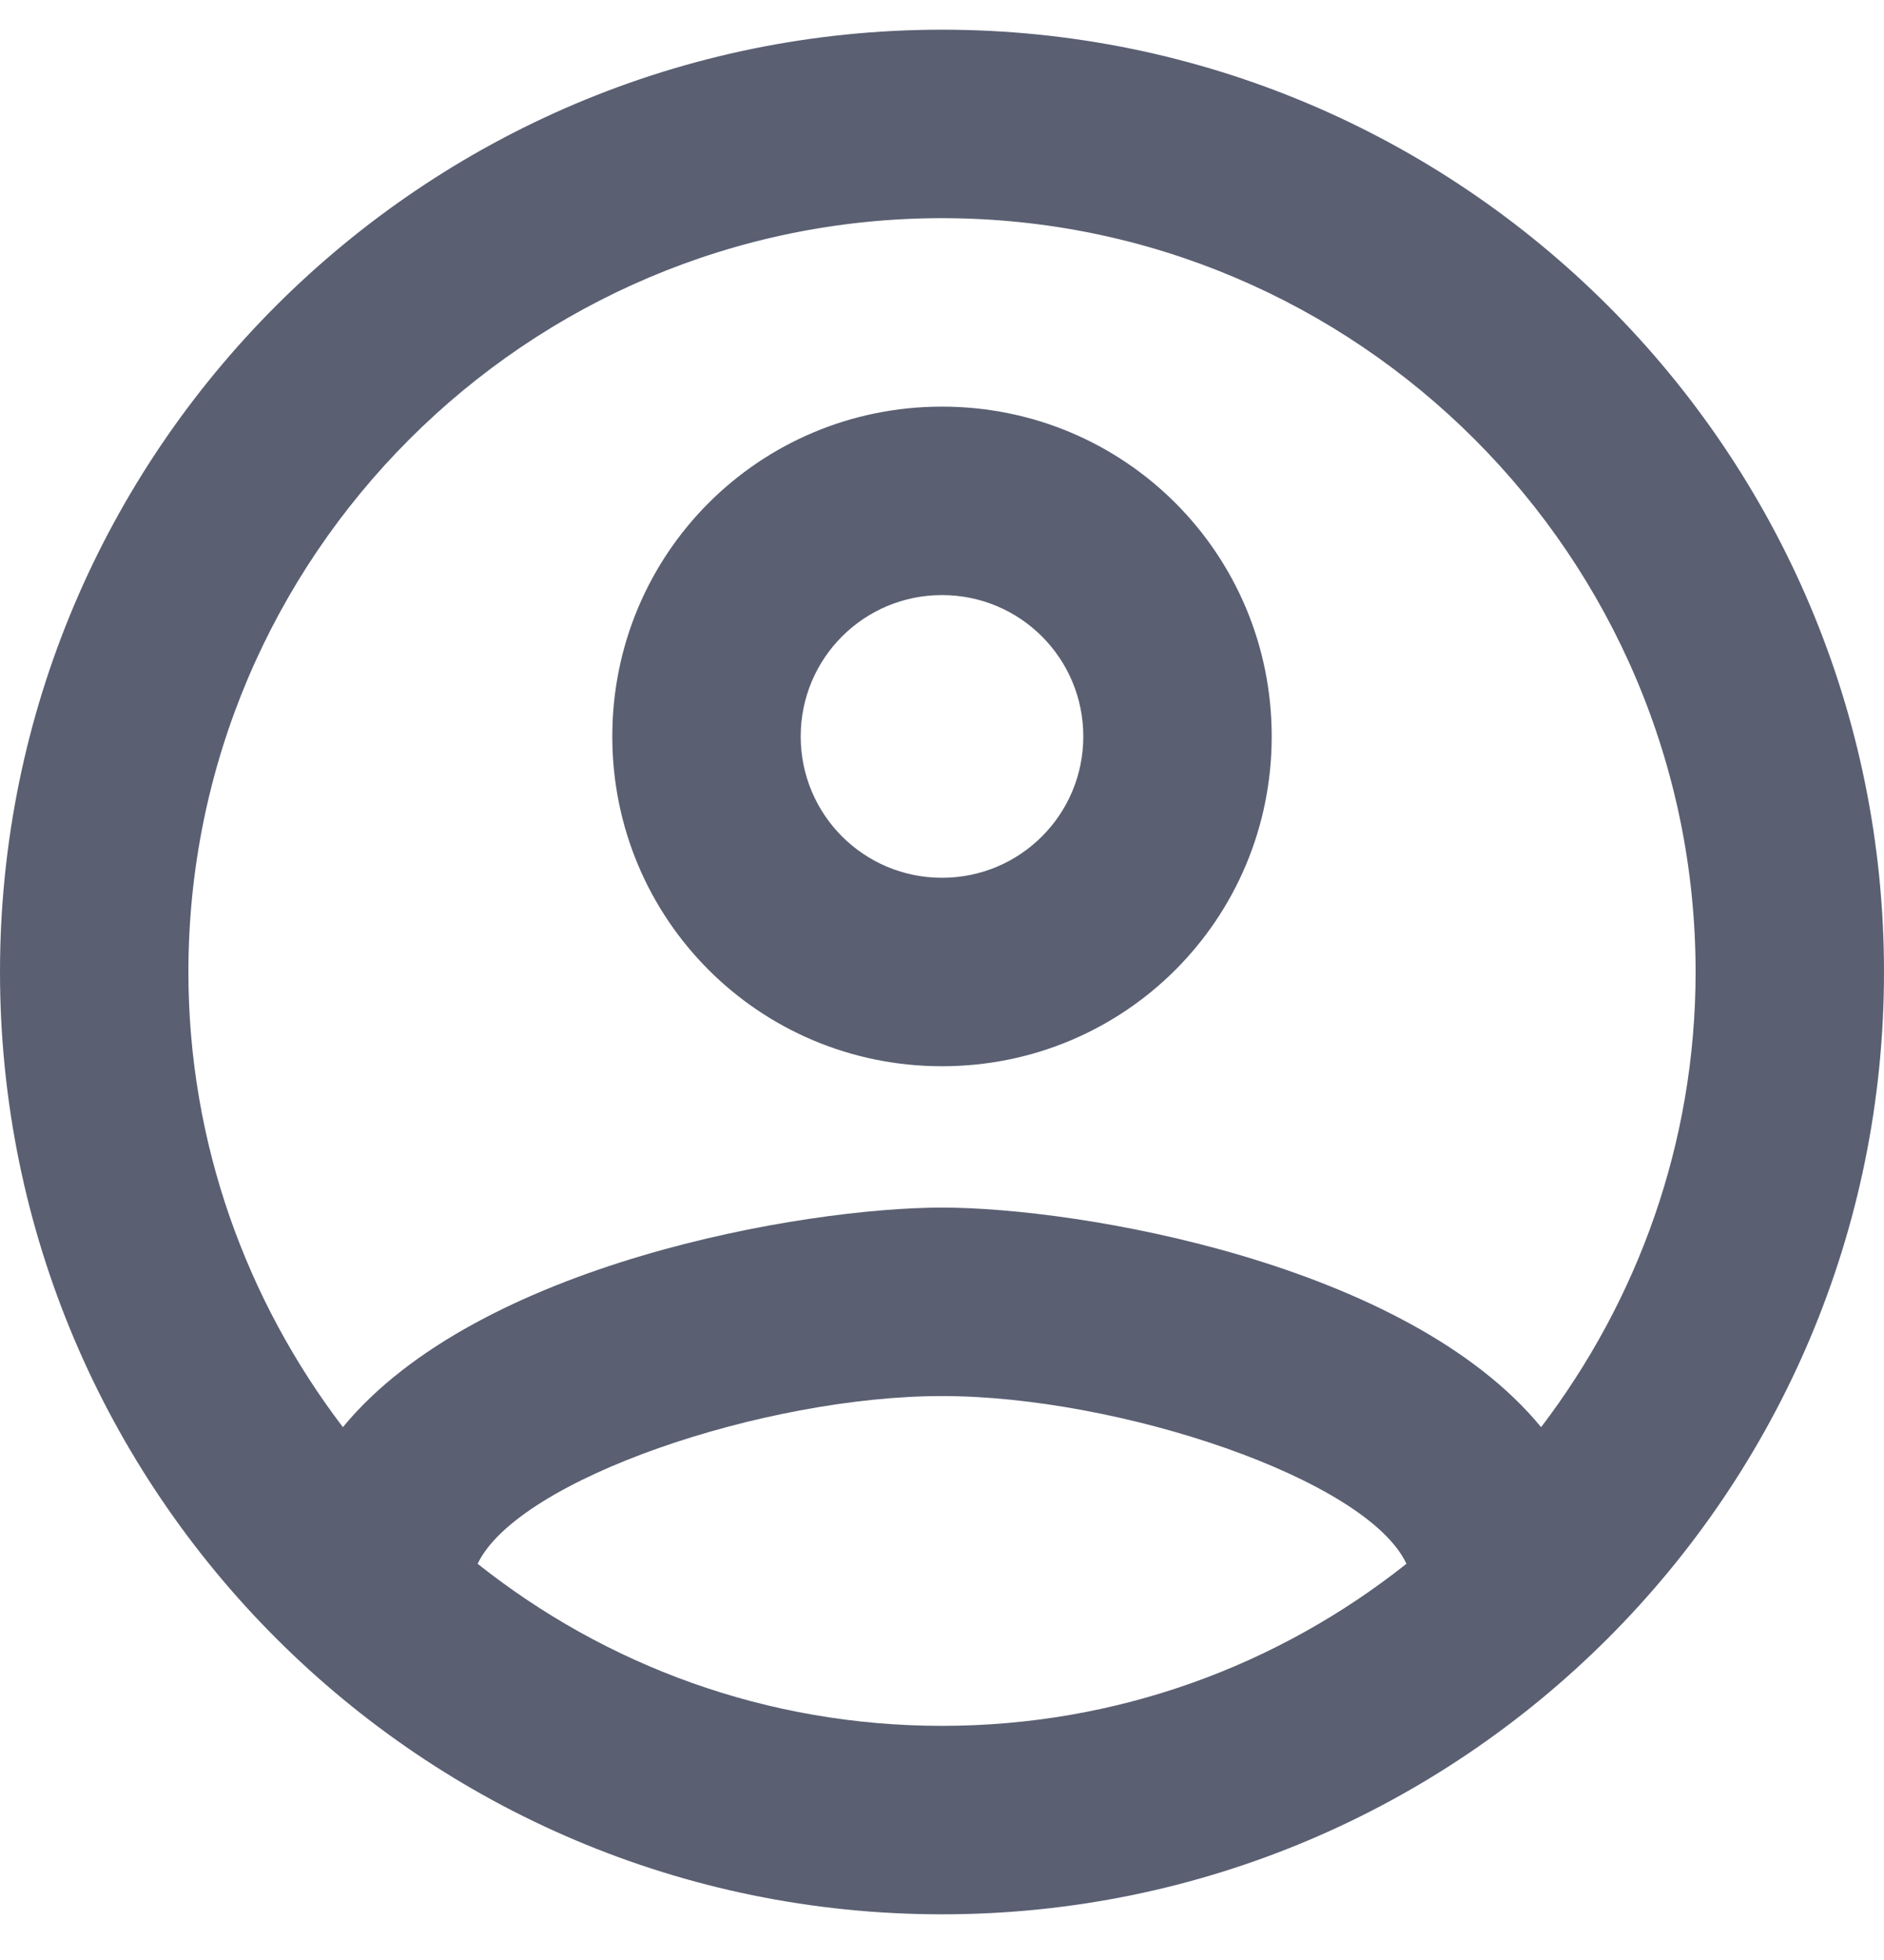 <svg width="25" height="26" viewBox="0 0 25 26" fill="none" xmlns="http://www.w3.org/2000/svg">
<path d="M12.5 0.394C5.6 0.394 0 5.994 0 12.894C0 19.794 5.6 25.394 12.5 25.394C19.4 25.394 25 19.794 25 12.894C25 5.994 19.4 0.394 12.5 0.394ZM6.338 20.744C6.875 19.619 10.15 18.519 12.5 18.519C14.85 18.519 18.137 19.619 18.663 20.744C16.962 22.094 14.825 22.894 12.5 22.894C10.175 22.894 8.037 22.094 6.338 20.744ZM20.45 18.932C18.663 16.757 14.325 16.019 12.5 16.019C10.675 16.019 6.338 16.757 4.55 18.932C3.275 17.257 2.5 15.169 2.5 12.894C2.5 7.382 6.987 2.894 12.5 2.894C18.012 2.894 22.5 7.382 22.5 12.894C22.5 15.169 21.725 17.257 20.45 18.932ZM12.5 5.394C10.075 5.394 8.125 7.344 8.125 9.769C8.125 12.194 10.075 14.144 12.5 14.144C14.925 14.144 16.875 12.194 16.875 9.769C16.875 7.344 14.925 5.394 12.5 5.394ZM12.5 11.644C11.463 11.644 10.625 10.807 10.625 9.769C10.625 8.732 11.463 7.894 12.5 7.894C13.537 7.894 14.375 8.732 14.375 9.769C14.375 10.807 13.537 11.644 12.5 11.644Z" fill="#5A5F72"/>
</svg>
